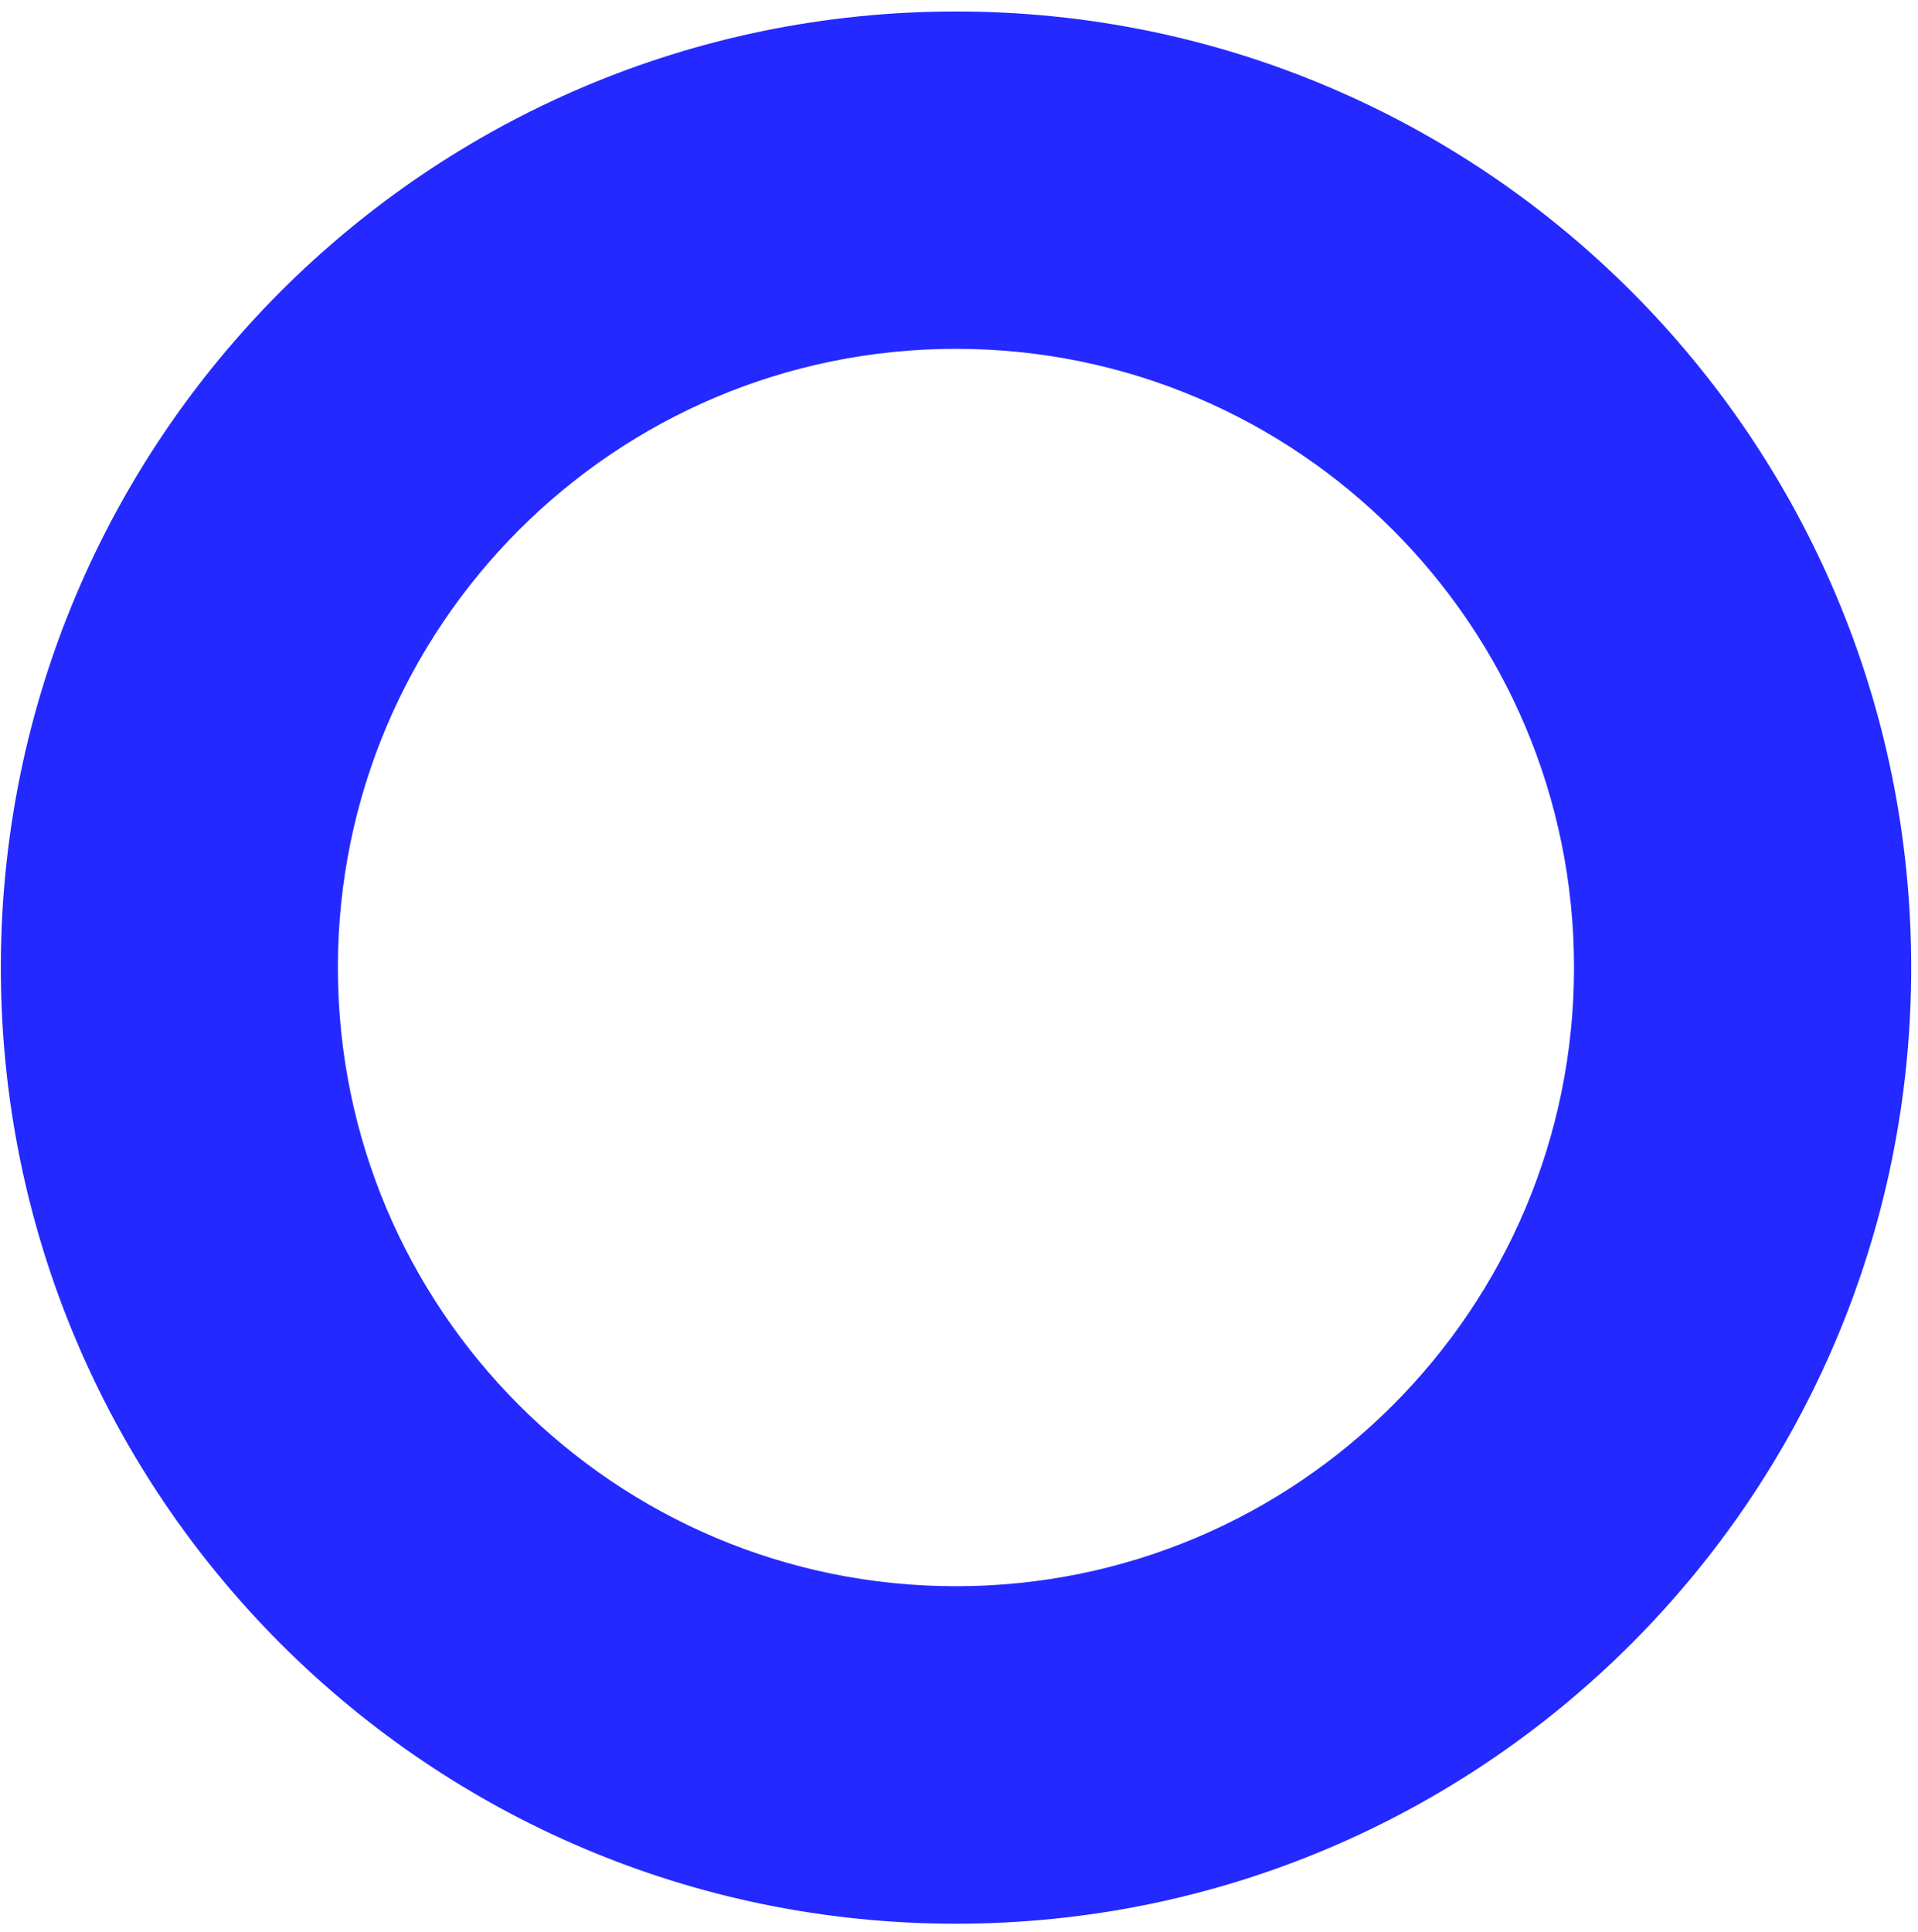 <svg xmlns="http://www.w3.org/2000/svg" width="141" height="142"><path fill-rule="evenodd" fill="#2429FF" d="M70.275 25.642c25.094 0 45.437 20.362 45.437 45.478 0 25.117-20.343 45.478-45.437 45.478-25.094 0-45.436-20.361-45.436-45.478 0-25.116 20.342-45.478 45.436-45.478zM70.281.844c38.781 0 70.219 31.466 70.219 70.281 0 38.815-31.438 70.281-70.219 70.281-38.78 0-70.219-31.466-70.219-70.281C.062 32.31 31.501.844 70.281.844z"/></svg>